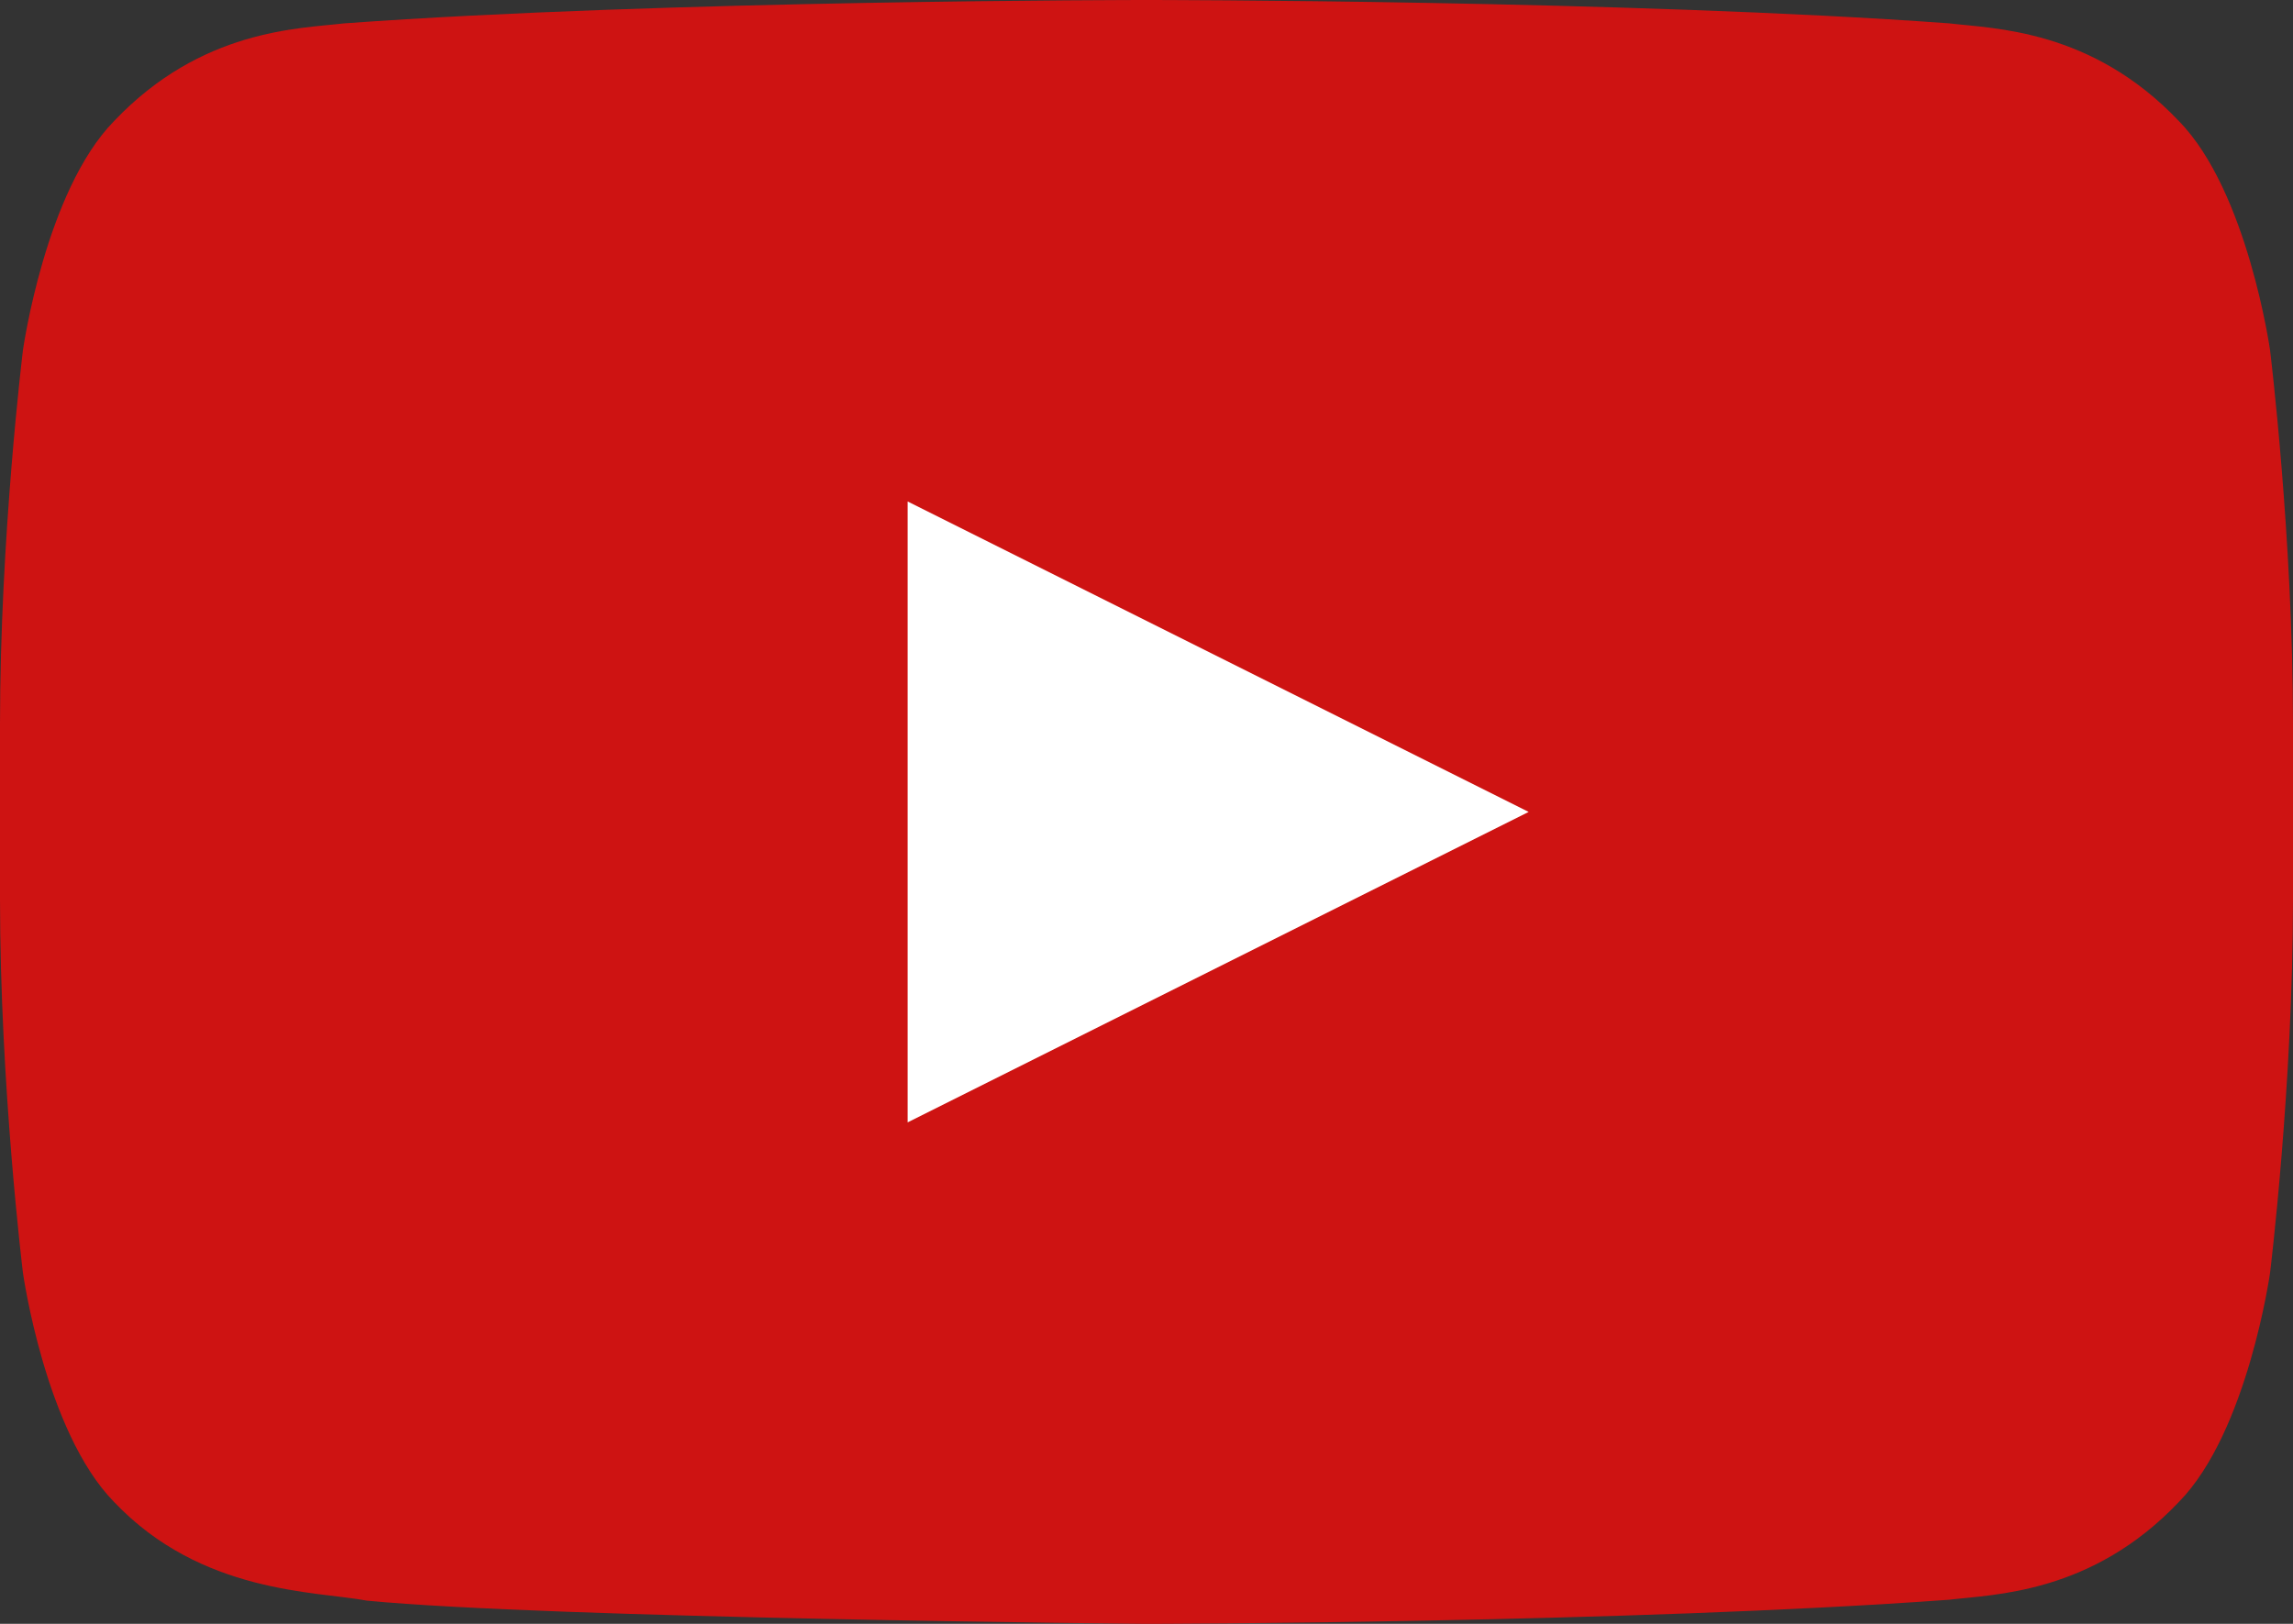 <svg xmlns="http://www.w3.org/2000/svg" width="48" height="34" viewBox="0 0 48 34" id="youtube">
  <rect x="0" y="0" width="48" height="34" fill="#333333" stroke="none"/>
  <path fill="#CE1312" fill-rule="evenodd" d="M47.52 7.334s-.47-3.33-1.908-4.798C43.786.61 41.741.601 40.803.489 34.086 0 24.011 0 24.011 0h-.022S13.914 0 7.197.49c-.939.111-2.983.12-4.81 2.046C.948 4.003.48 7.334.48 7.334S0 11.247 0 15.158v3.668c0 3.912.48 7.823.48 7.823s.468 3.331 1.907 4.798c1.827 1.926 4.225 1.866 5.293 2.067C11.52 33.885 24 34 24 34s10.086-.015 16.803-.505c.938-.113 2.983-.122 4.809-2.048 1.439-1.467 1.908-4.798 1.908-4.798s.48-3.91.48-7.823v-3.668c0-3.911-.48-7.824-.48-7.824z"/>
  <!-- ▶️ 삼각형 (재생 아이콘) -->
  <path fill="#fff" d="M19 10.5v13l13-6.5z"/>
</svg>